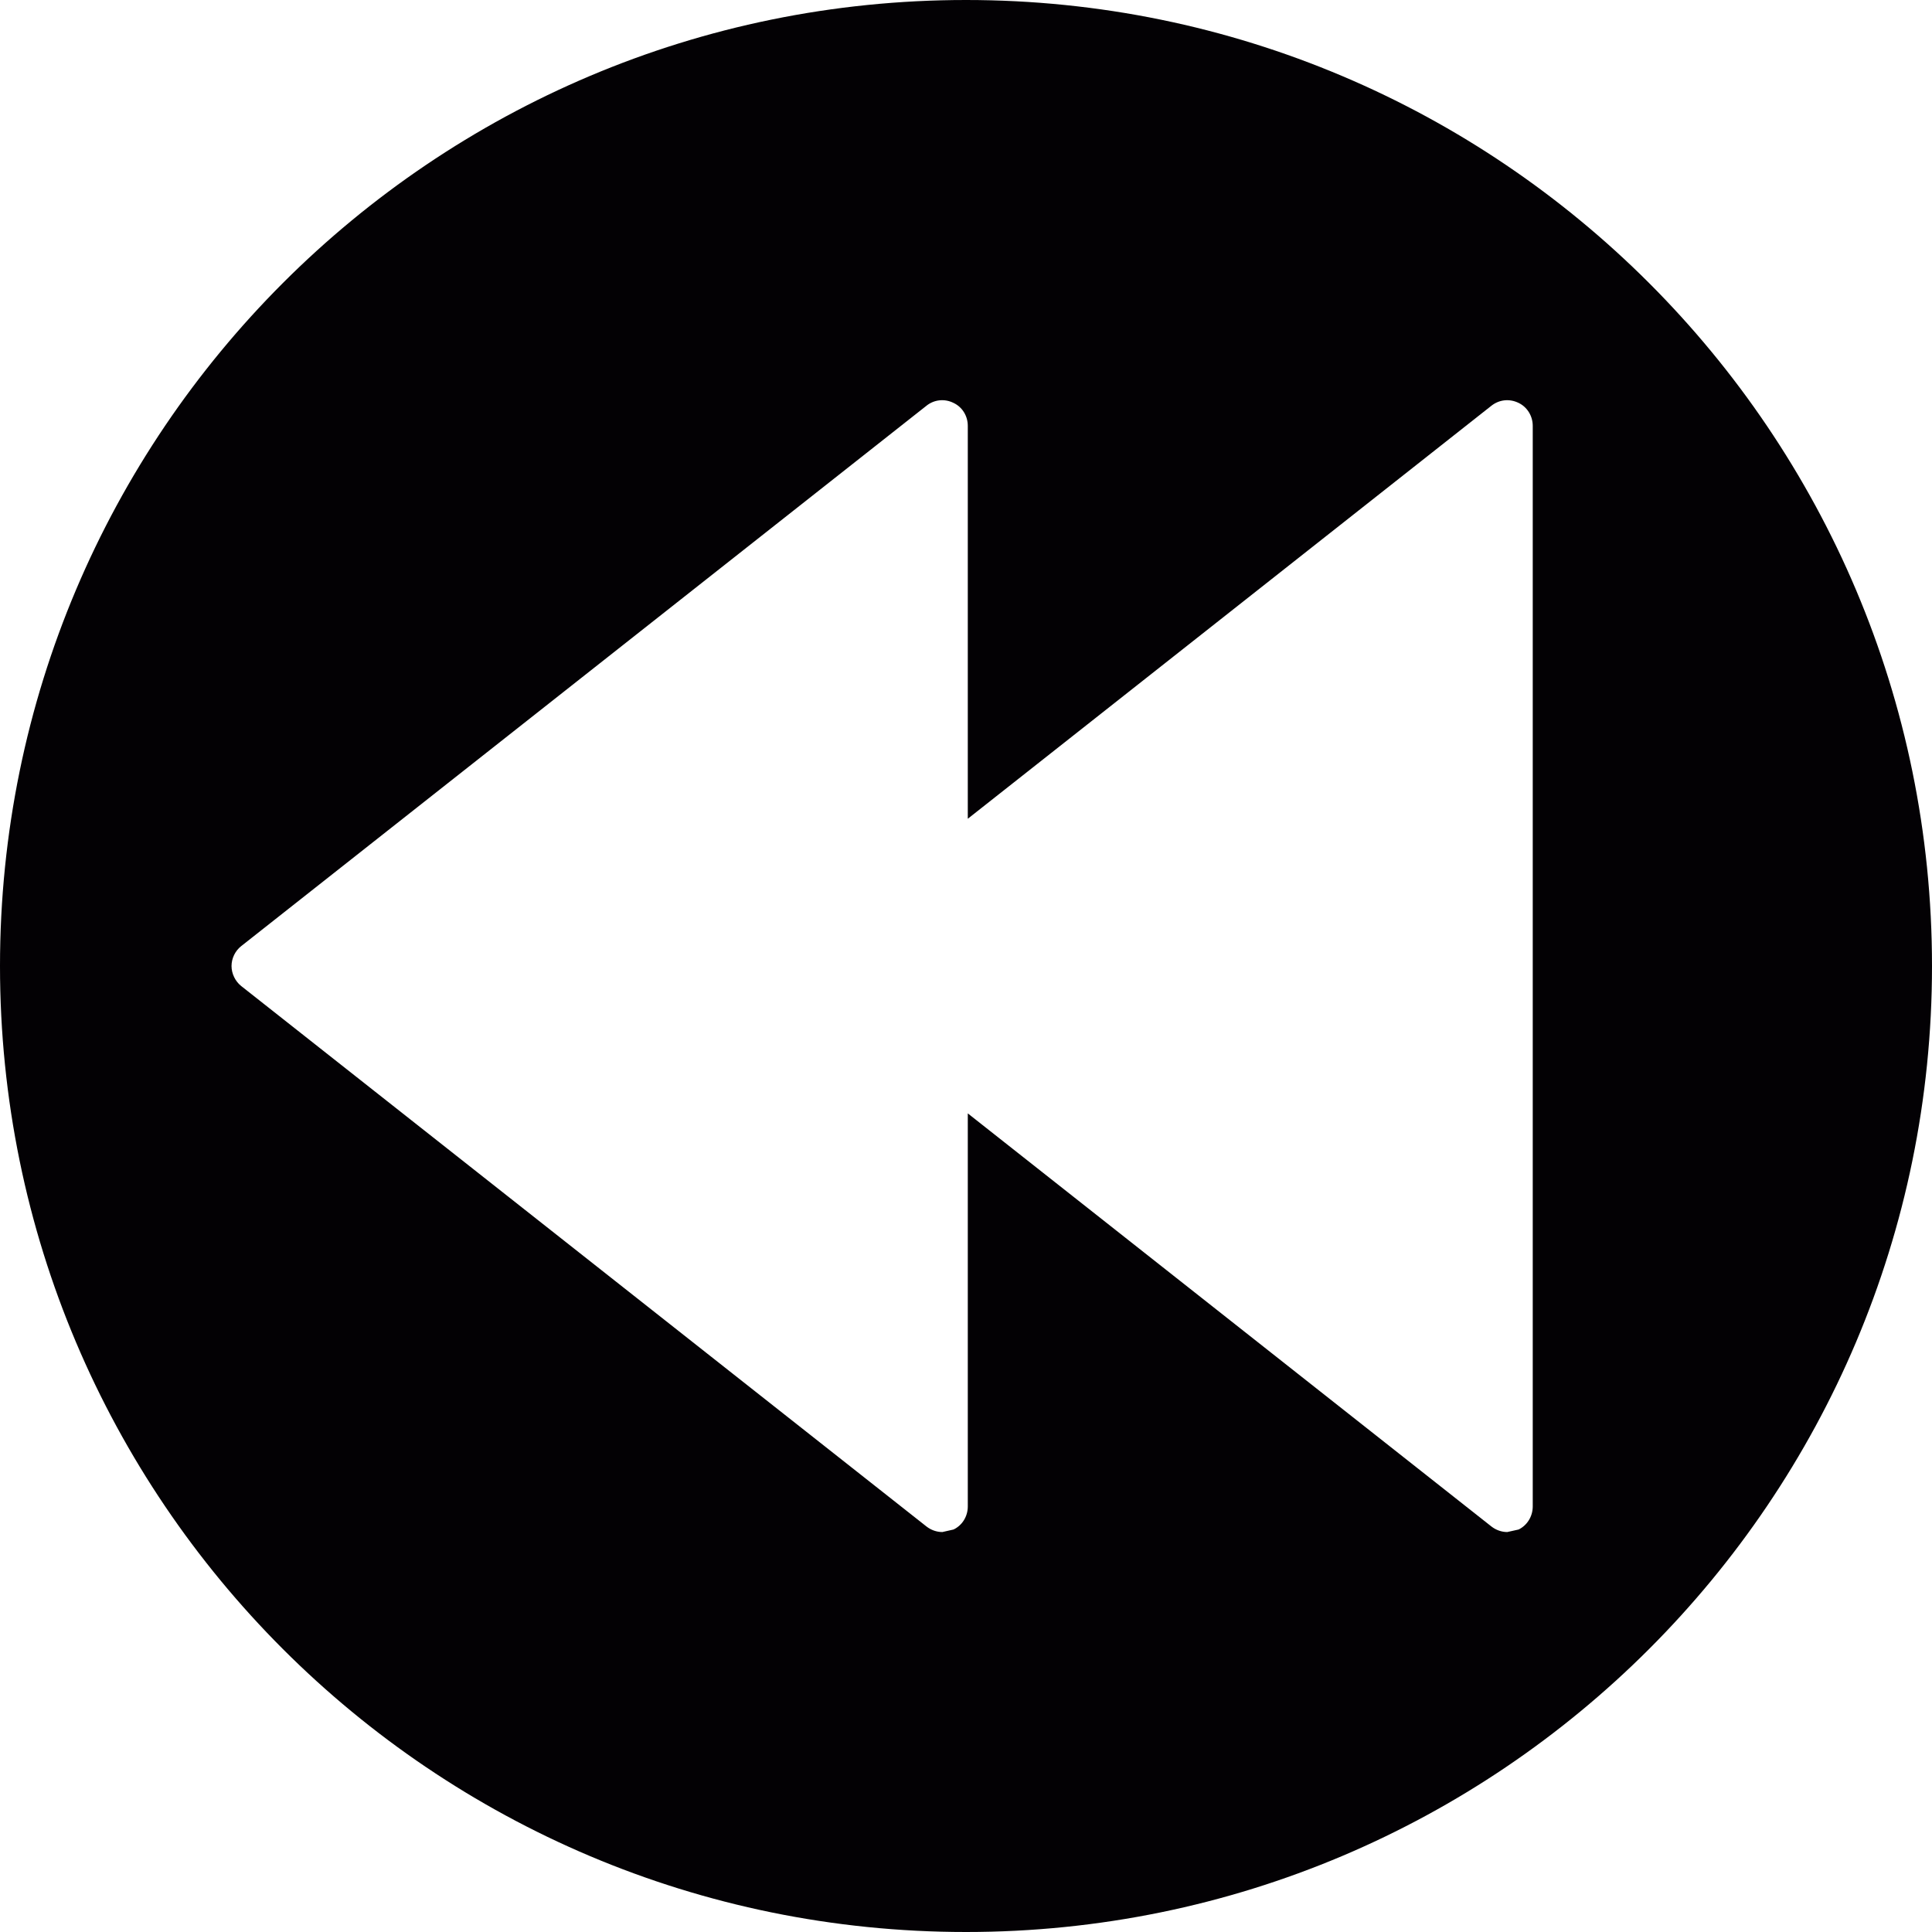 <?xml version="1.0" encoding="iso-8859-1"?>
<!-- Generator: Adobe Illustrator 18.1.1, SVG Export Plug-In . SVG Version: 6.00 Build 0)  -->
<svg version="1.1" id="Capa_1" xmlns="http://www.w3.org/2000/svg" xmlns:xlink="http://www.w3.org/1999/xlink" x="0px" y="0px"
	 viewBox="0 0 27.495 27.495" style="enable-background:new 0 0 27.495 27.495;" xml:space="preserve">
<g>
	<g id="c132_rewind">
		<path style="fill:#030104;" d="M13.748,0C6.155,0,0,6.156,0,13.748c0,7.593,6.155,13.747,13.748,13.747
			c7.59,0,13.747-6.154,13.747-13.747C27.495,6.156,21.338,0,13.748,0z M21.813,21.439c0,0.142-0.08,0.269-0.201,0.328l-0.162,0.036
			c-0.079,0-0.16-0.028-0.225-0.079l-7.452-5.879v5.594c0,0.142-0.079,0.269-0.203,0.328l-0.159,0.036
			c-0.08,0-0.161-0.028-0.226-0.079l-9.753-7.692c-0.084-0.067-0.137-0.176-0.137-0.284c0-0.11,0.053-0.217,0.137-0.283l9.753-7.691
			c0.108-0.087,0.258-0.104,0.385-0.04c0.124,0.058,0.203,0.185,0.203,0.326v5.592l7.452-5.878c0.111-0.087,0.256-0.104,0.387-0.04
			c0.121,0.058,0.201,0.185,0.201,0.326C21.813,6.06,21.813,21.439,21.813,21.439z"/>
	</g>
</g>
<g>
</g>
<g>
</g>
<g>
</g>
<g>
</g>
<g>
</g>
<g>
</g>
<g>
</g>
<g>
</g>
<g>
</g>
<g>
</g>
<g>
</g>
<g>
</g>
<g>
</g>
<g>
</g>
<g>
</g>
</svg>
